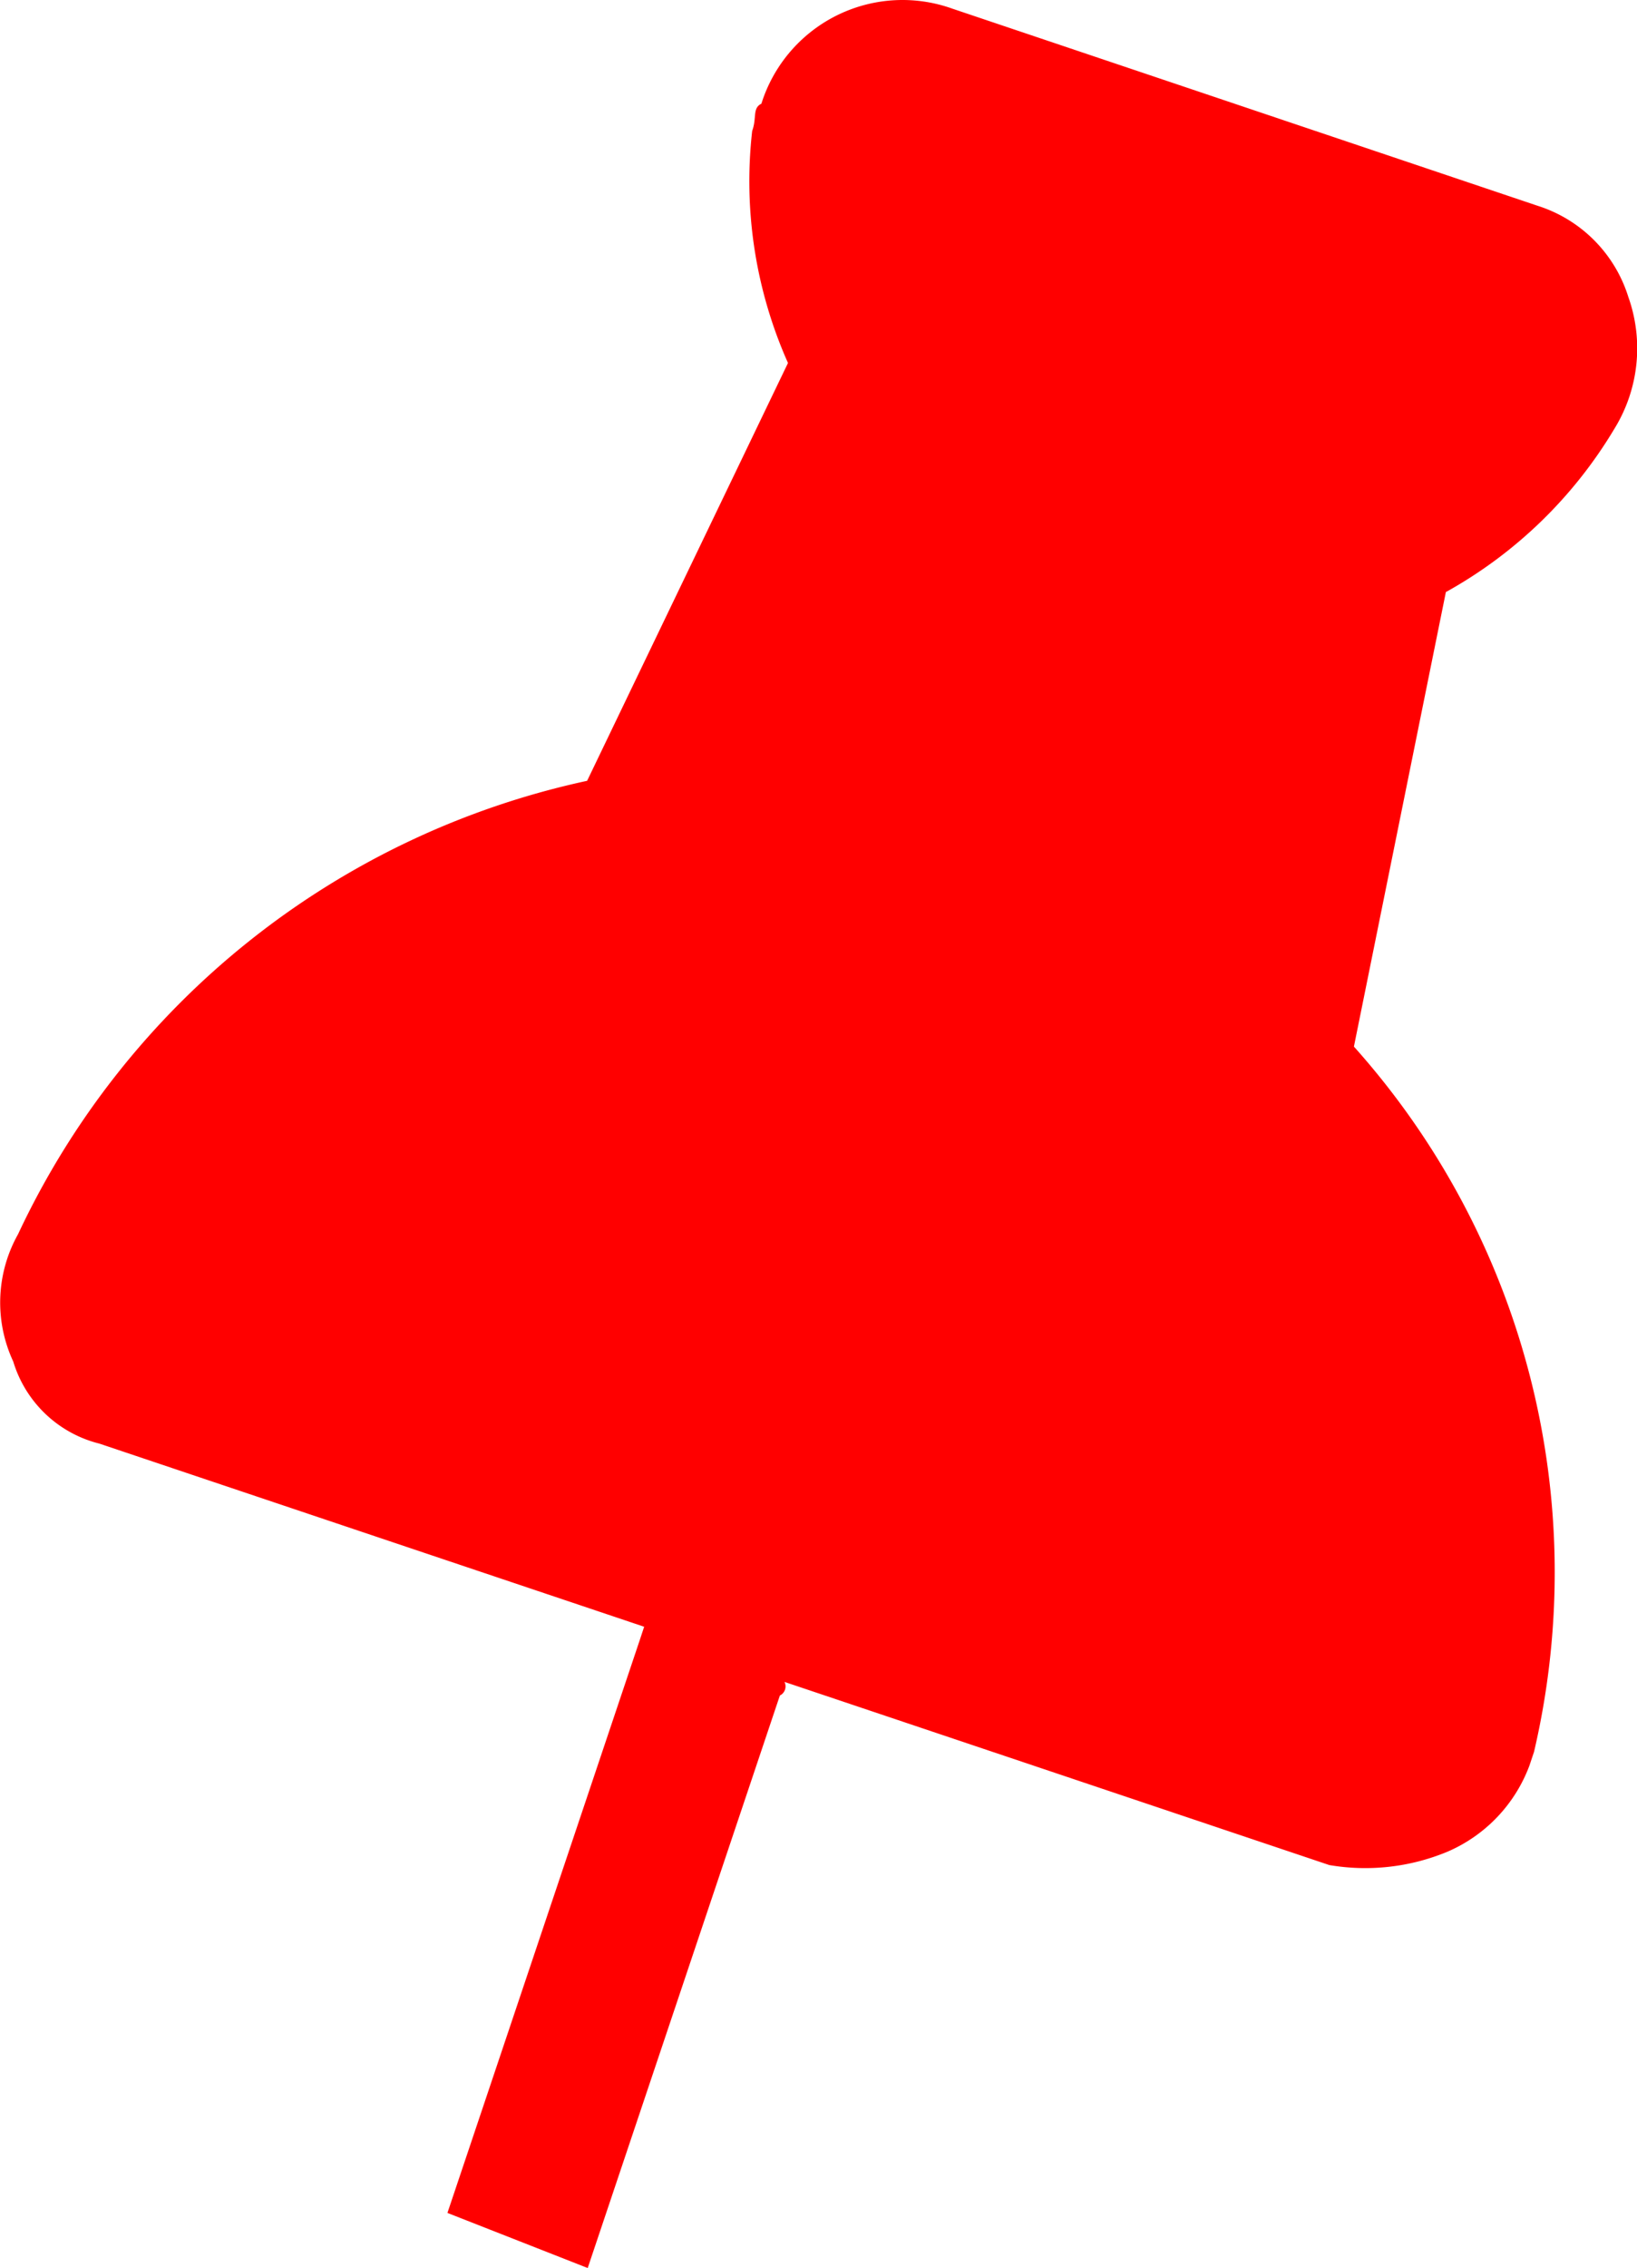 <svg xmlns="http://www.w3.org/2000/svg" width="27.202" height="37.659" viewBox="0 0 27.202 37.659">
  <path id="_9004" data-name="9004" d="M2109.7,591.97l3.194-9.506.075-.227-9.053-3.041a2,2,0,0,1-1.431-1.363,2.317,2.317,0,0,1,.08-2.114,13.607,13.607,0,0,1,9.456-7.528l3.338-6.938a7.407,7.407,0,0,1-.595-3.853c.08-.218,0-.377.153-.452a2.458,2.458,0,0,1,3.174-1.578l9.725,3.273a2.309,2.309,0,0,1,1.507,1.514,2.544,2.544,0,0,1-.232,2.189,7.494,7.494,0,0,1-2.8,2.711l-1.528,7.547a13.09,13.09,0,0,1,2.993,11.71l-.076.227a2.514,2.514,0,0,1-1.362,1.431,3.558,3.558,0,0,1-1.964.222l-9.053-3.041a.169.169,0,0,1-.077.226l-3.193,9.506h0m0,0" transform="translate(-2102.265 -555.226)" fill="red"/>
</svg>
